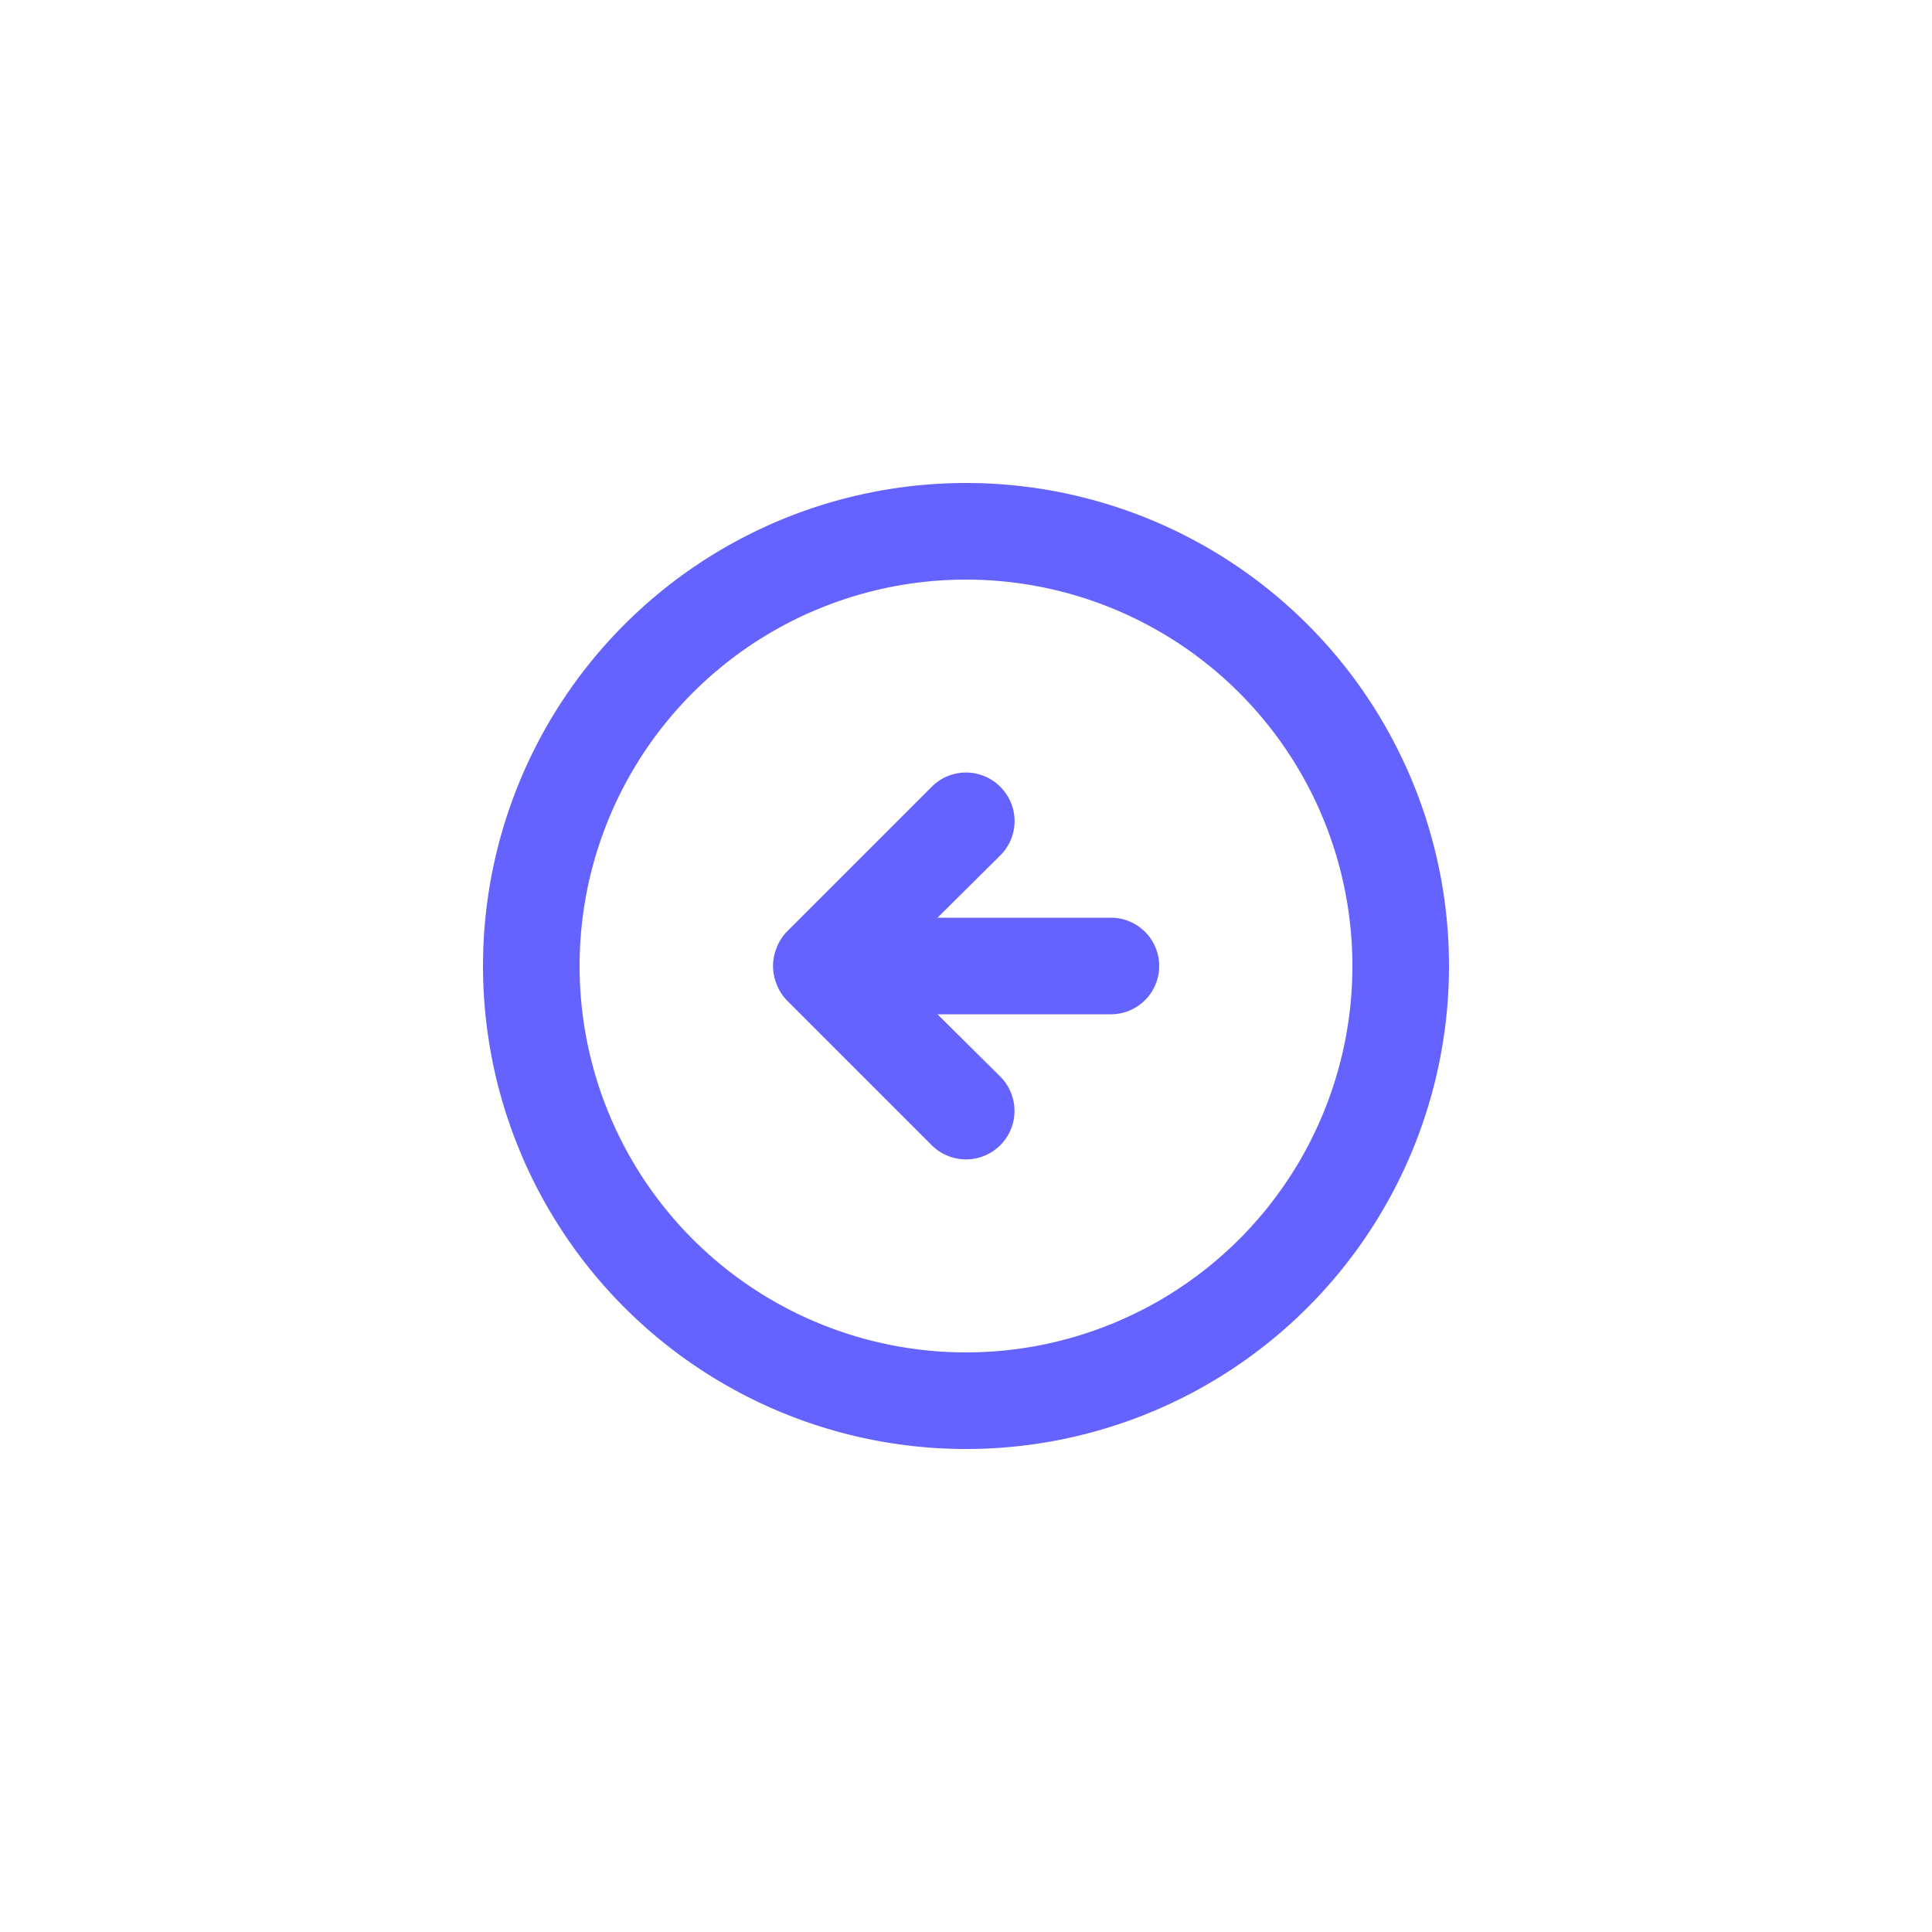 <?xml version="1.0" encoding="UTF-8" standalone="no" ?>
<!DOCTYPE svg PUBLIC "-//W3C//DTD SVG 1.1//EN" "http://www.w3.org/Graphics/SVG/1.1/DTD/svg11.dtd">
<svg xmlns="http://www.w3.org/2000/svg" xmlns:xlink="http://www.w3.org/1999/xlink" version="1.1" width="400" height="400" viewBox="0 0 400 400" xml:space="preserve">
<desc>Created with Fabric.js 3.6.2</desc>
<defs>
</defs>
<g transform="matrix(10 0 0 10 200 200)"  >
<path style="stroke: none; stroke-width: 1; stroke-dasharray: none; stroke-linecap: butt; stroke-dashoffset: 0; stroke-linejoin: miter; stroke-miterlimit: 4; fill: rgb(101,99,255); fill-rule: nonzero; opacity: 1;"  transform=" translate(-12, -12)" d="M 8.29 11.29 a 1 1 0 0 0 -0.21 0.33 a 1 1 0 0 0 0 0.76 a 1 1 0 0 0 0.21 0.33 l 3 3 a 1 1 0 0 0 1.42 -1.42 L 11.41 13 H 15 a 1 1 0 0 0 0 -2 H 11.41 l 1.3 -1.29 a 1 1 0 0 0 0 -1.42 a 1 1 0 0 0 -1.42 0 Z M 2 12 A 10 10 0 1 0 12 2 A 10 10 0 0 0 2 12 Z m 18 0 a 8 8 0 1 1 -8 -8 A 8 8 0 0 1 20 12 Z" stroke-linecap="round" />
</g>
</svg>
